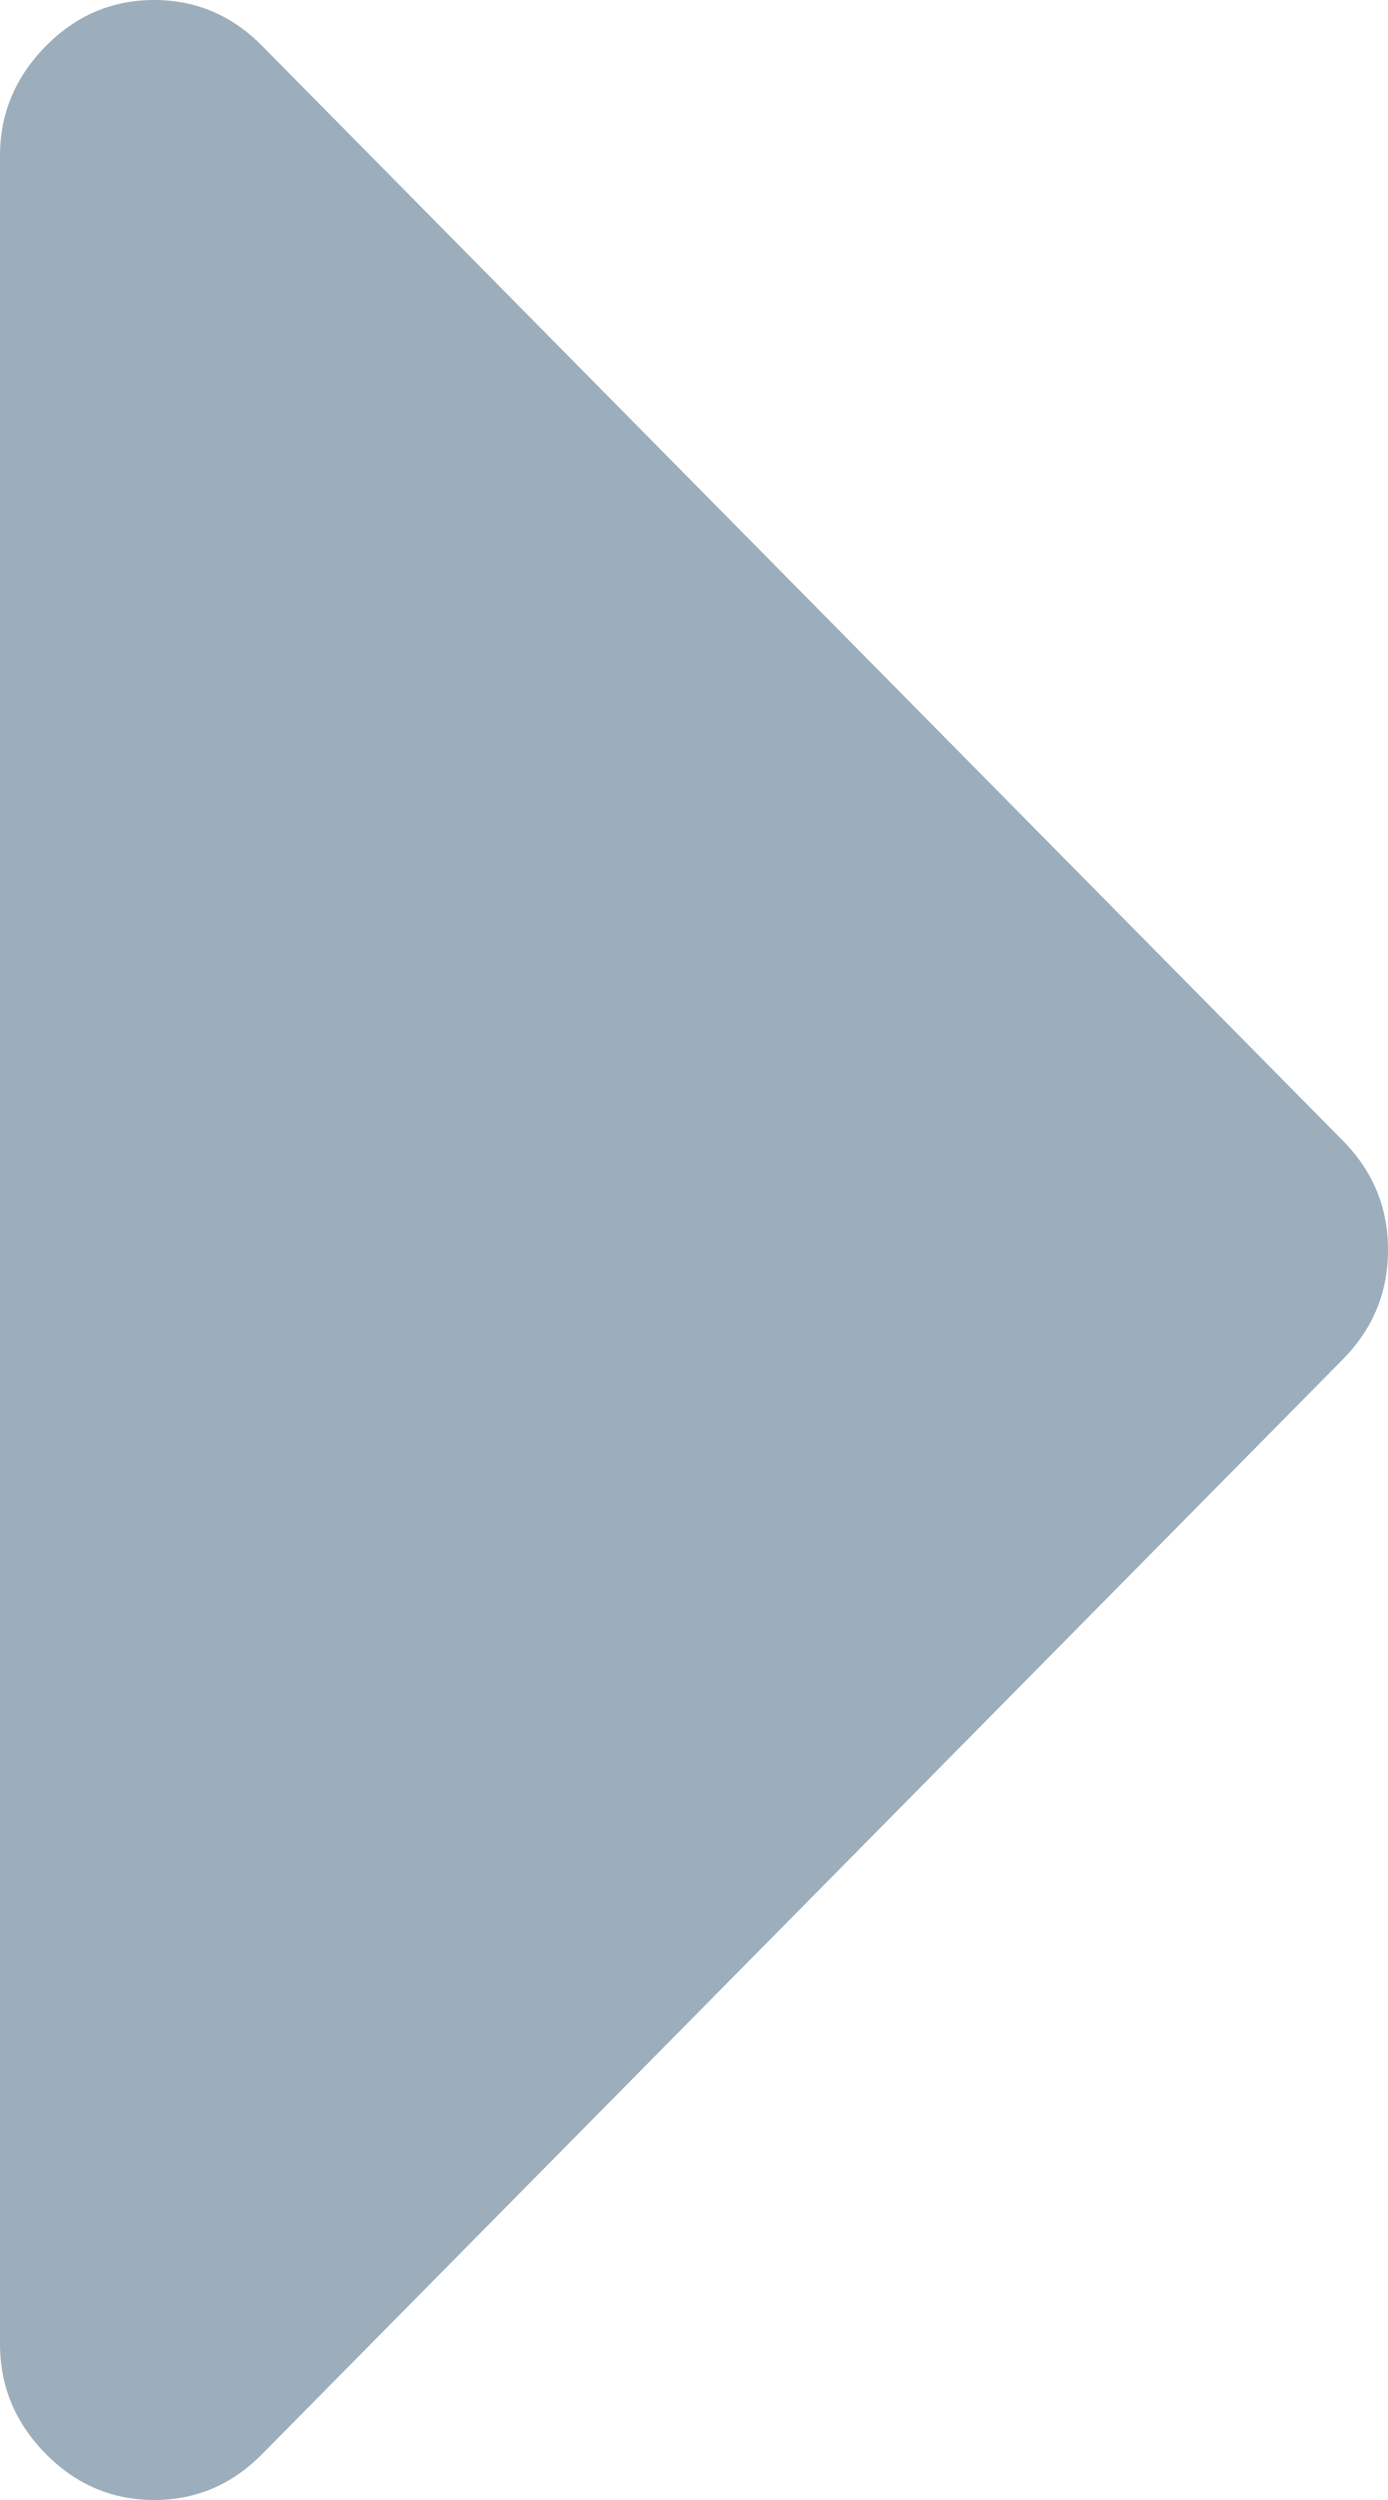<svg width="5" height="9" viewBox="0 0 5 9" fill="none" xmlns="http://www.w3.org/2000/svg">
    <path fill-rule="evenodd" clip-rule="evenodd" d="M0.164 0.167C0.274 0.055 0.405 0 0.555 0C0.706 0 0.836 0.055 0.946 0.167L4.836 4.105C4.946 4.216 5 4.347 5 4.499C5 4.653 4.946 4.784 4.836 4.895L0.946 8.833C0.836 8.945 0.706 9 0.555 9C0.405 9 0.274 8.945 0.164 8.833C0.054 8.721 0 8.59 0 8.437V0.561C0 0.41 0.054 0.279 0.164 0.167Z" fill="#9CAEBB"/>
</svg>
